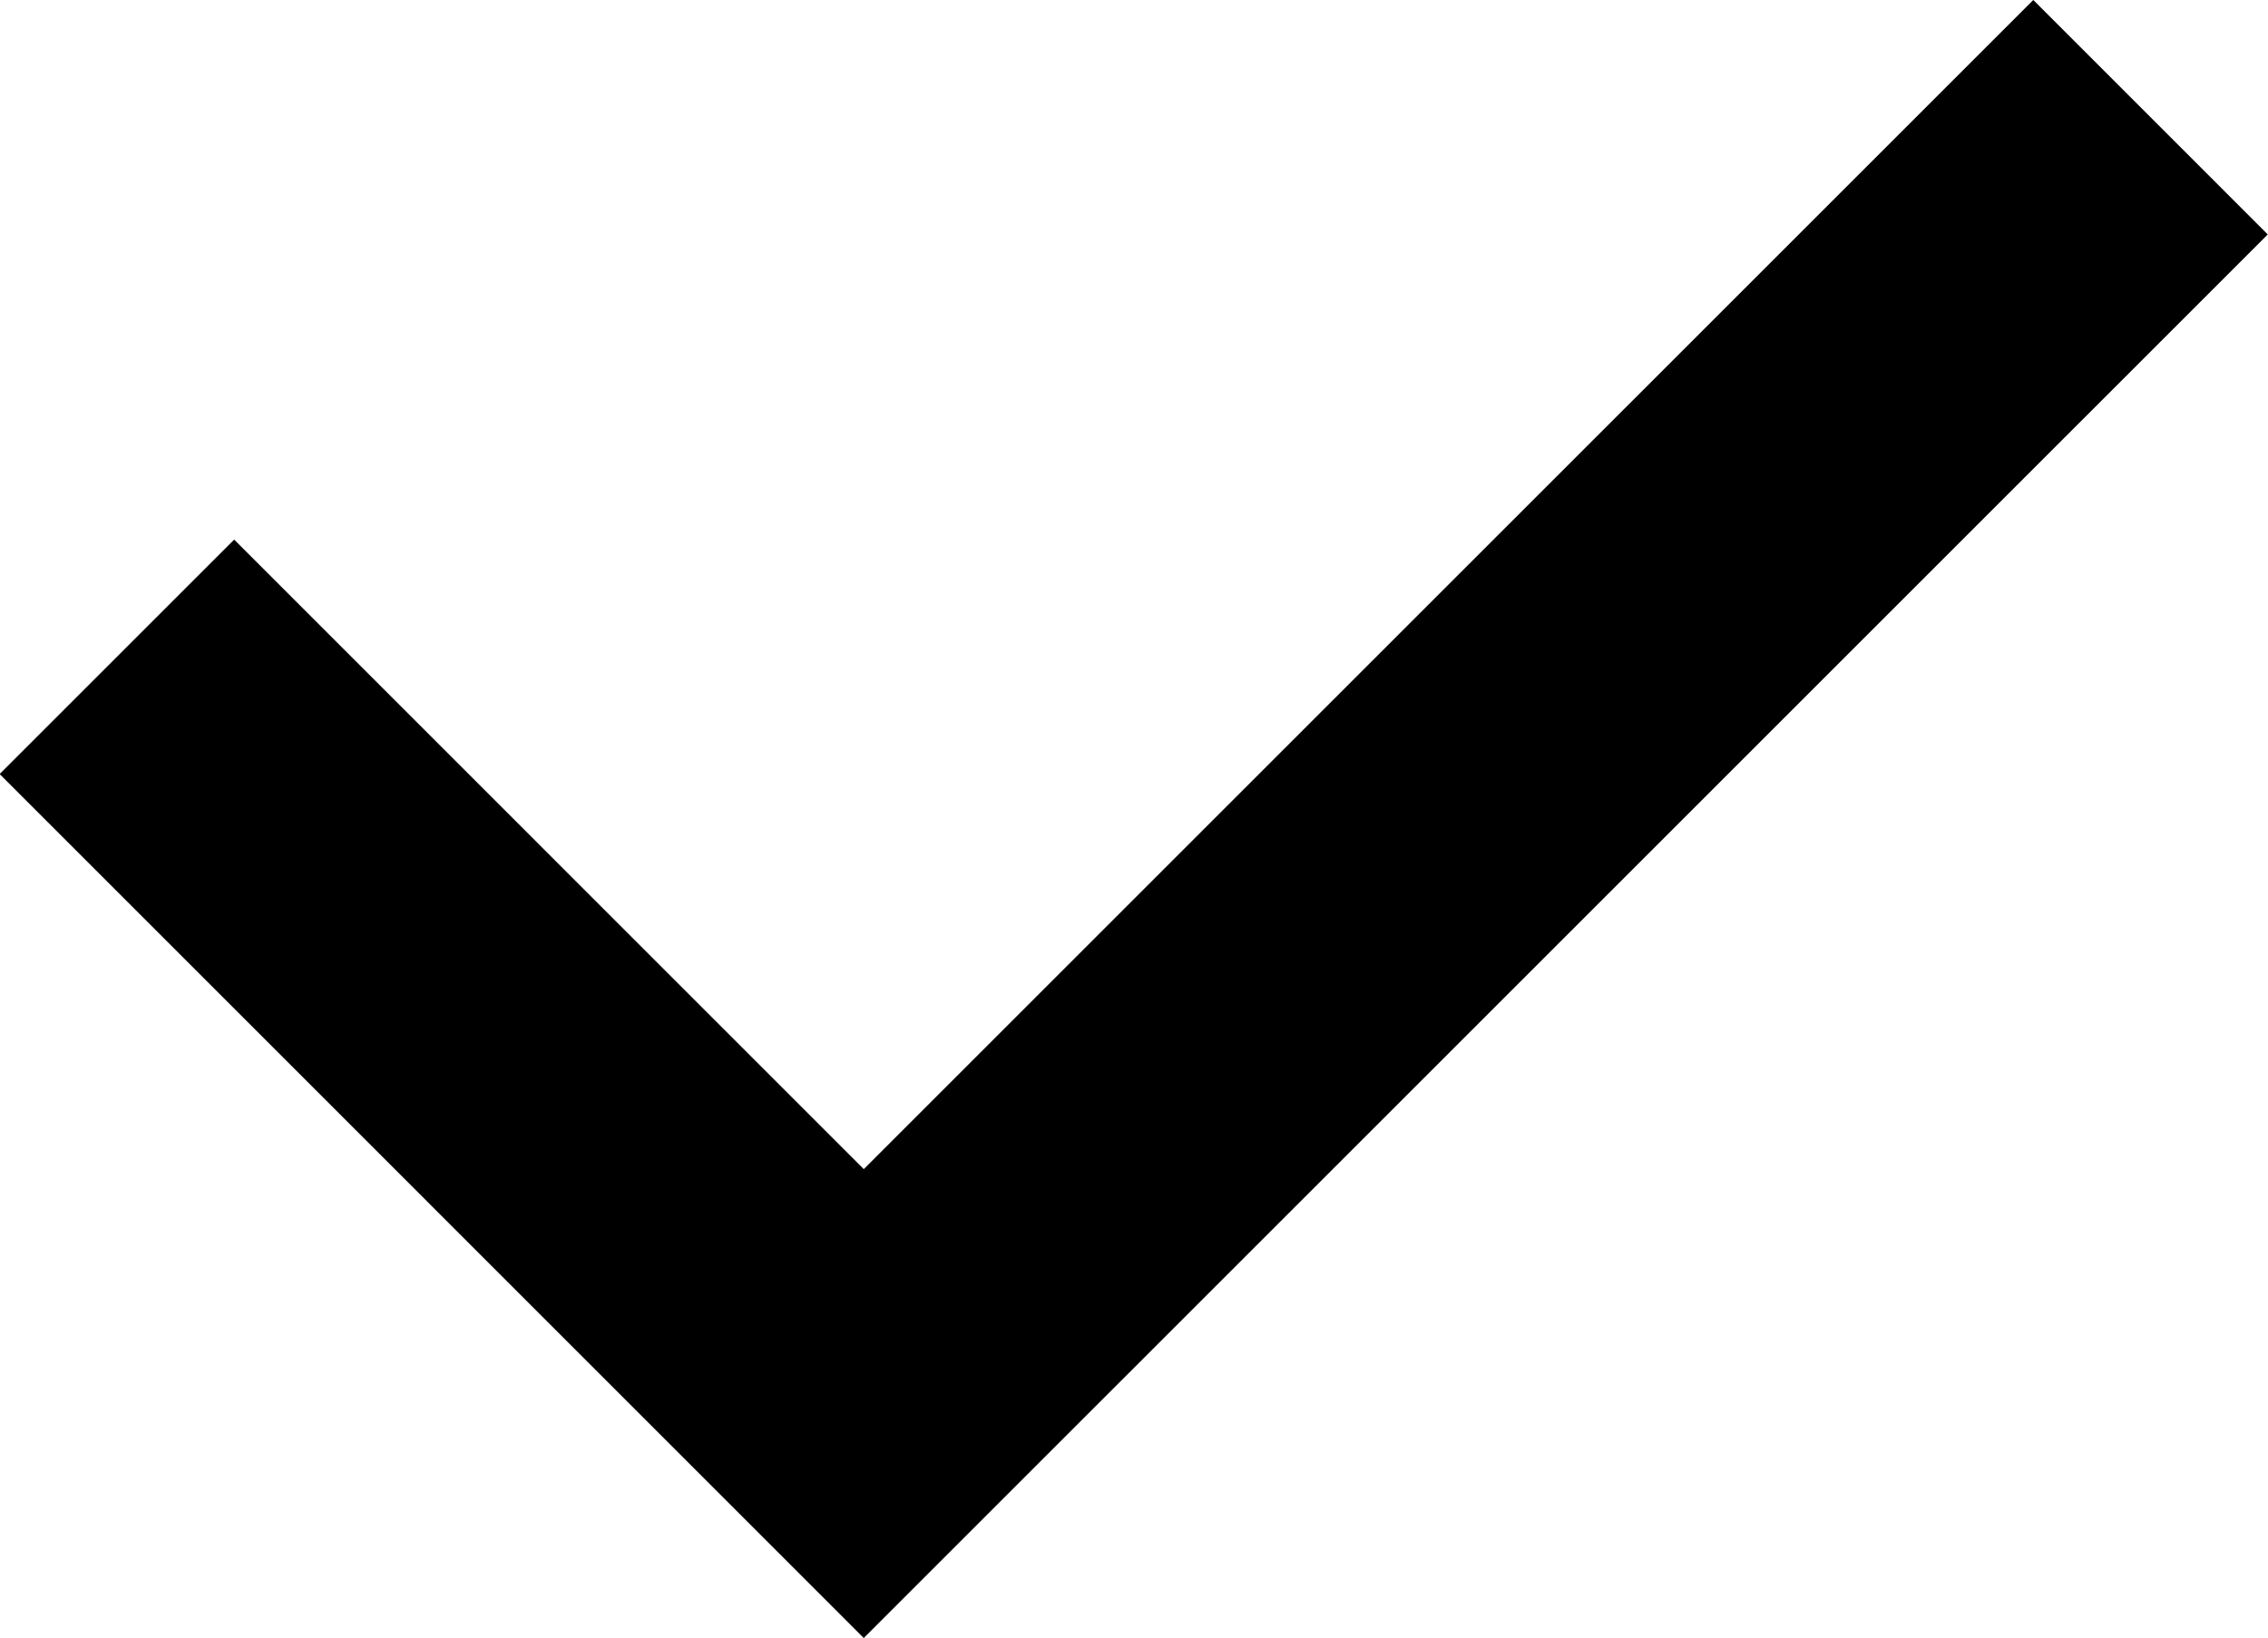 <svg xmlns="http://www.w3.org/2000/svg" width="27.355" height="19.761" viewBox="0 0 27.355 19.761">
  <g id="Component_1_1" data-name="Component 1 – 1" transform="translate(1.414 1.414)">
    <path id="Path_366" data-name="Path 366" d="M21836.5-10213.072l9.008,9.009,15.52-15.519" transform="translate(-21836.504 10219.582)" fill="none" stroke="#000" stroke-width="4"/>
  </g>
</svg>
